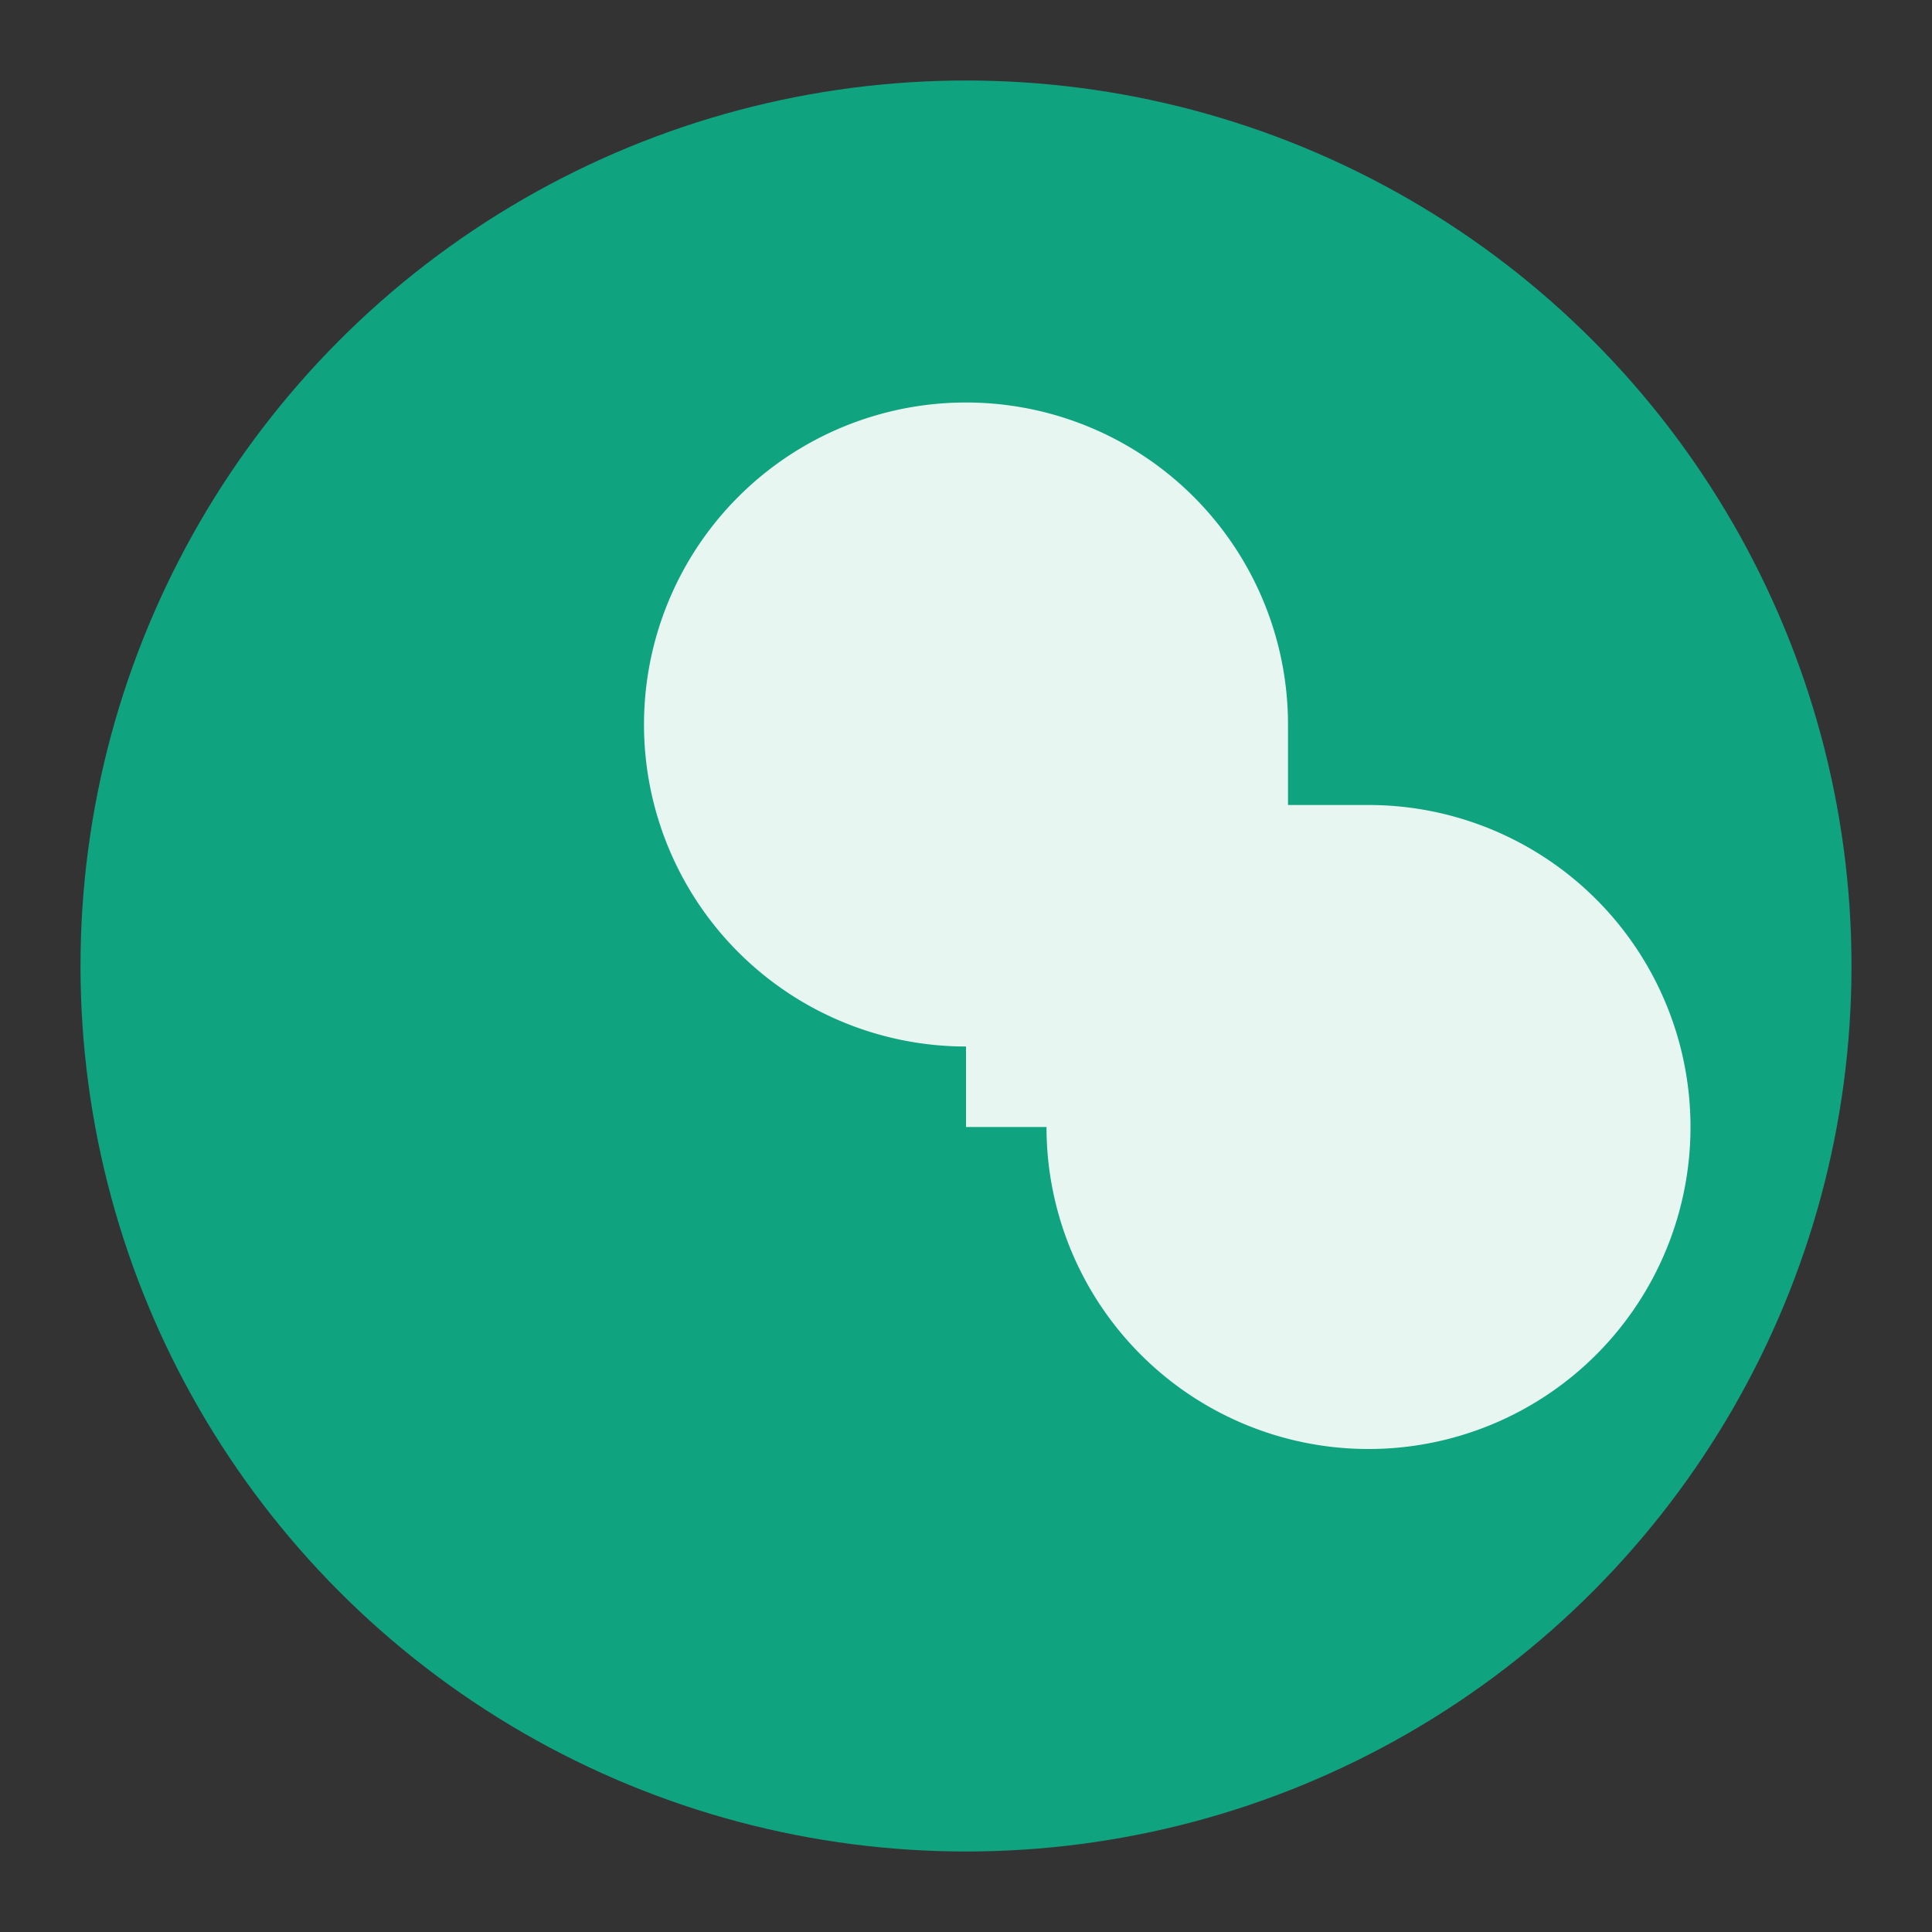 <svg xmlns="http://www.w3.org/2000/svg" viewBox="0 0 48 48" role="img" aria-hidden="true"><rect x="0" y="0" width="48" height="48" fill="#333333" stroke="none"/><circle cx="24" cy="24" r="22" fill="#10a37f"/><path d="M24 10a8 8 0 0 1 8 8v2h2a8 8 0 1 1-8 8h-2v-2a8 8 0 1 1 0-16z" fill="#fff" opacity=".9"/></svg>